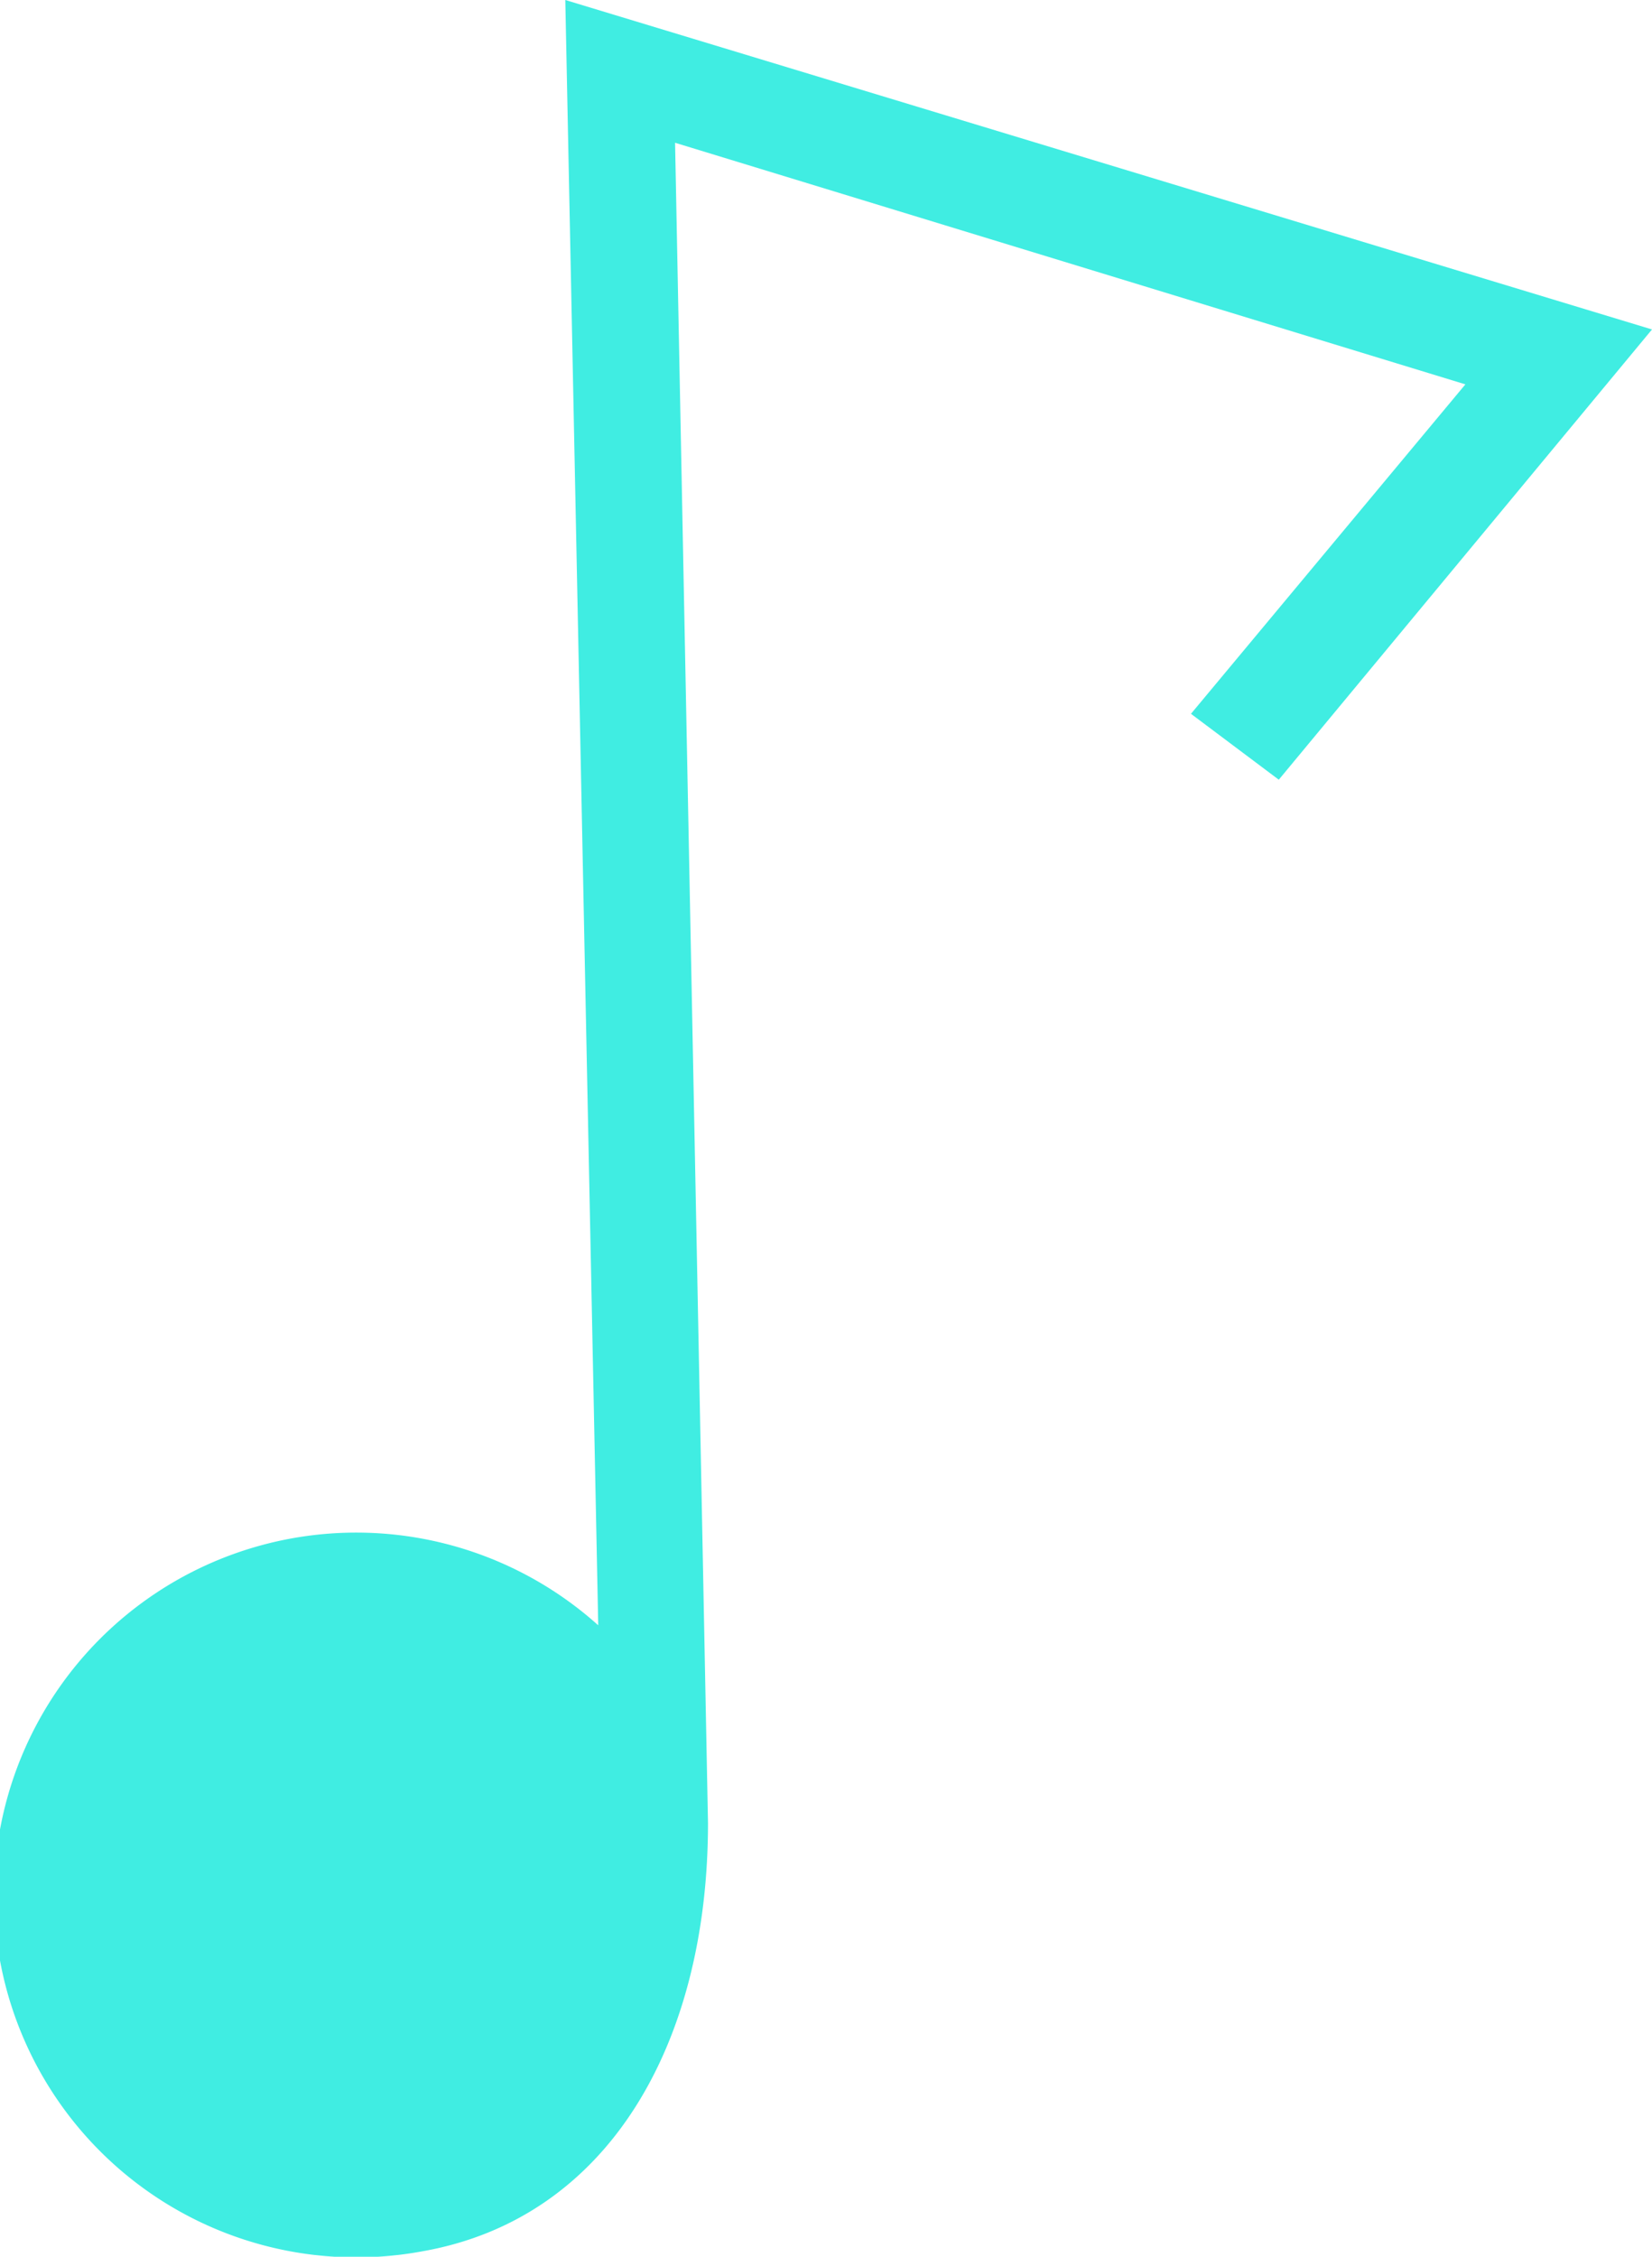 <svg xmlns="http://www.w3.org/2000/svg" viewBox="0 0 15.05 20.55"><defs><style>.\31 92a65d4-6f25-4aea-85b7-b6b73e34d723{fill:#40ede2;}</style></defs><title>Asset 1</title><g id="8f8eab88-878c-4149-88e1-ead133353a5a" data-name="Layer 2"><g id="3e4000f9-533b-4b03-b8eb-cdce1d78fdf5" data-name="Layer 1"><path class="192a65d4-6f25-4aea-85b7-b6b73e34d723" d="M3.85,20.5a3.3,3.3,0,1,1,1.6-5.7L5.15,0l9.9,3-3.4,4.1-.8-.6,2.5-3L6.15,1.3l.3,15.3C6.45,18.6,5.55,20.2,3.85,20.5Z"/></g></g></svg>
